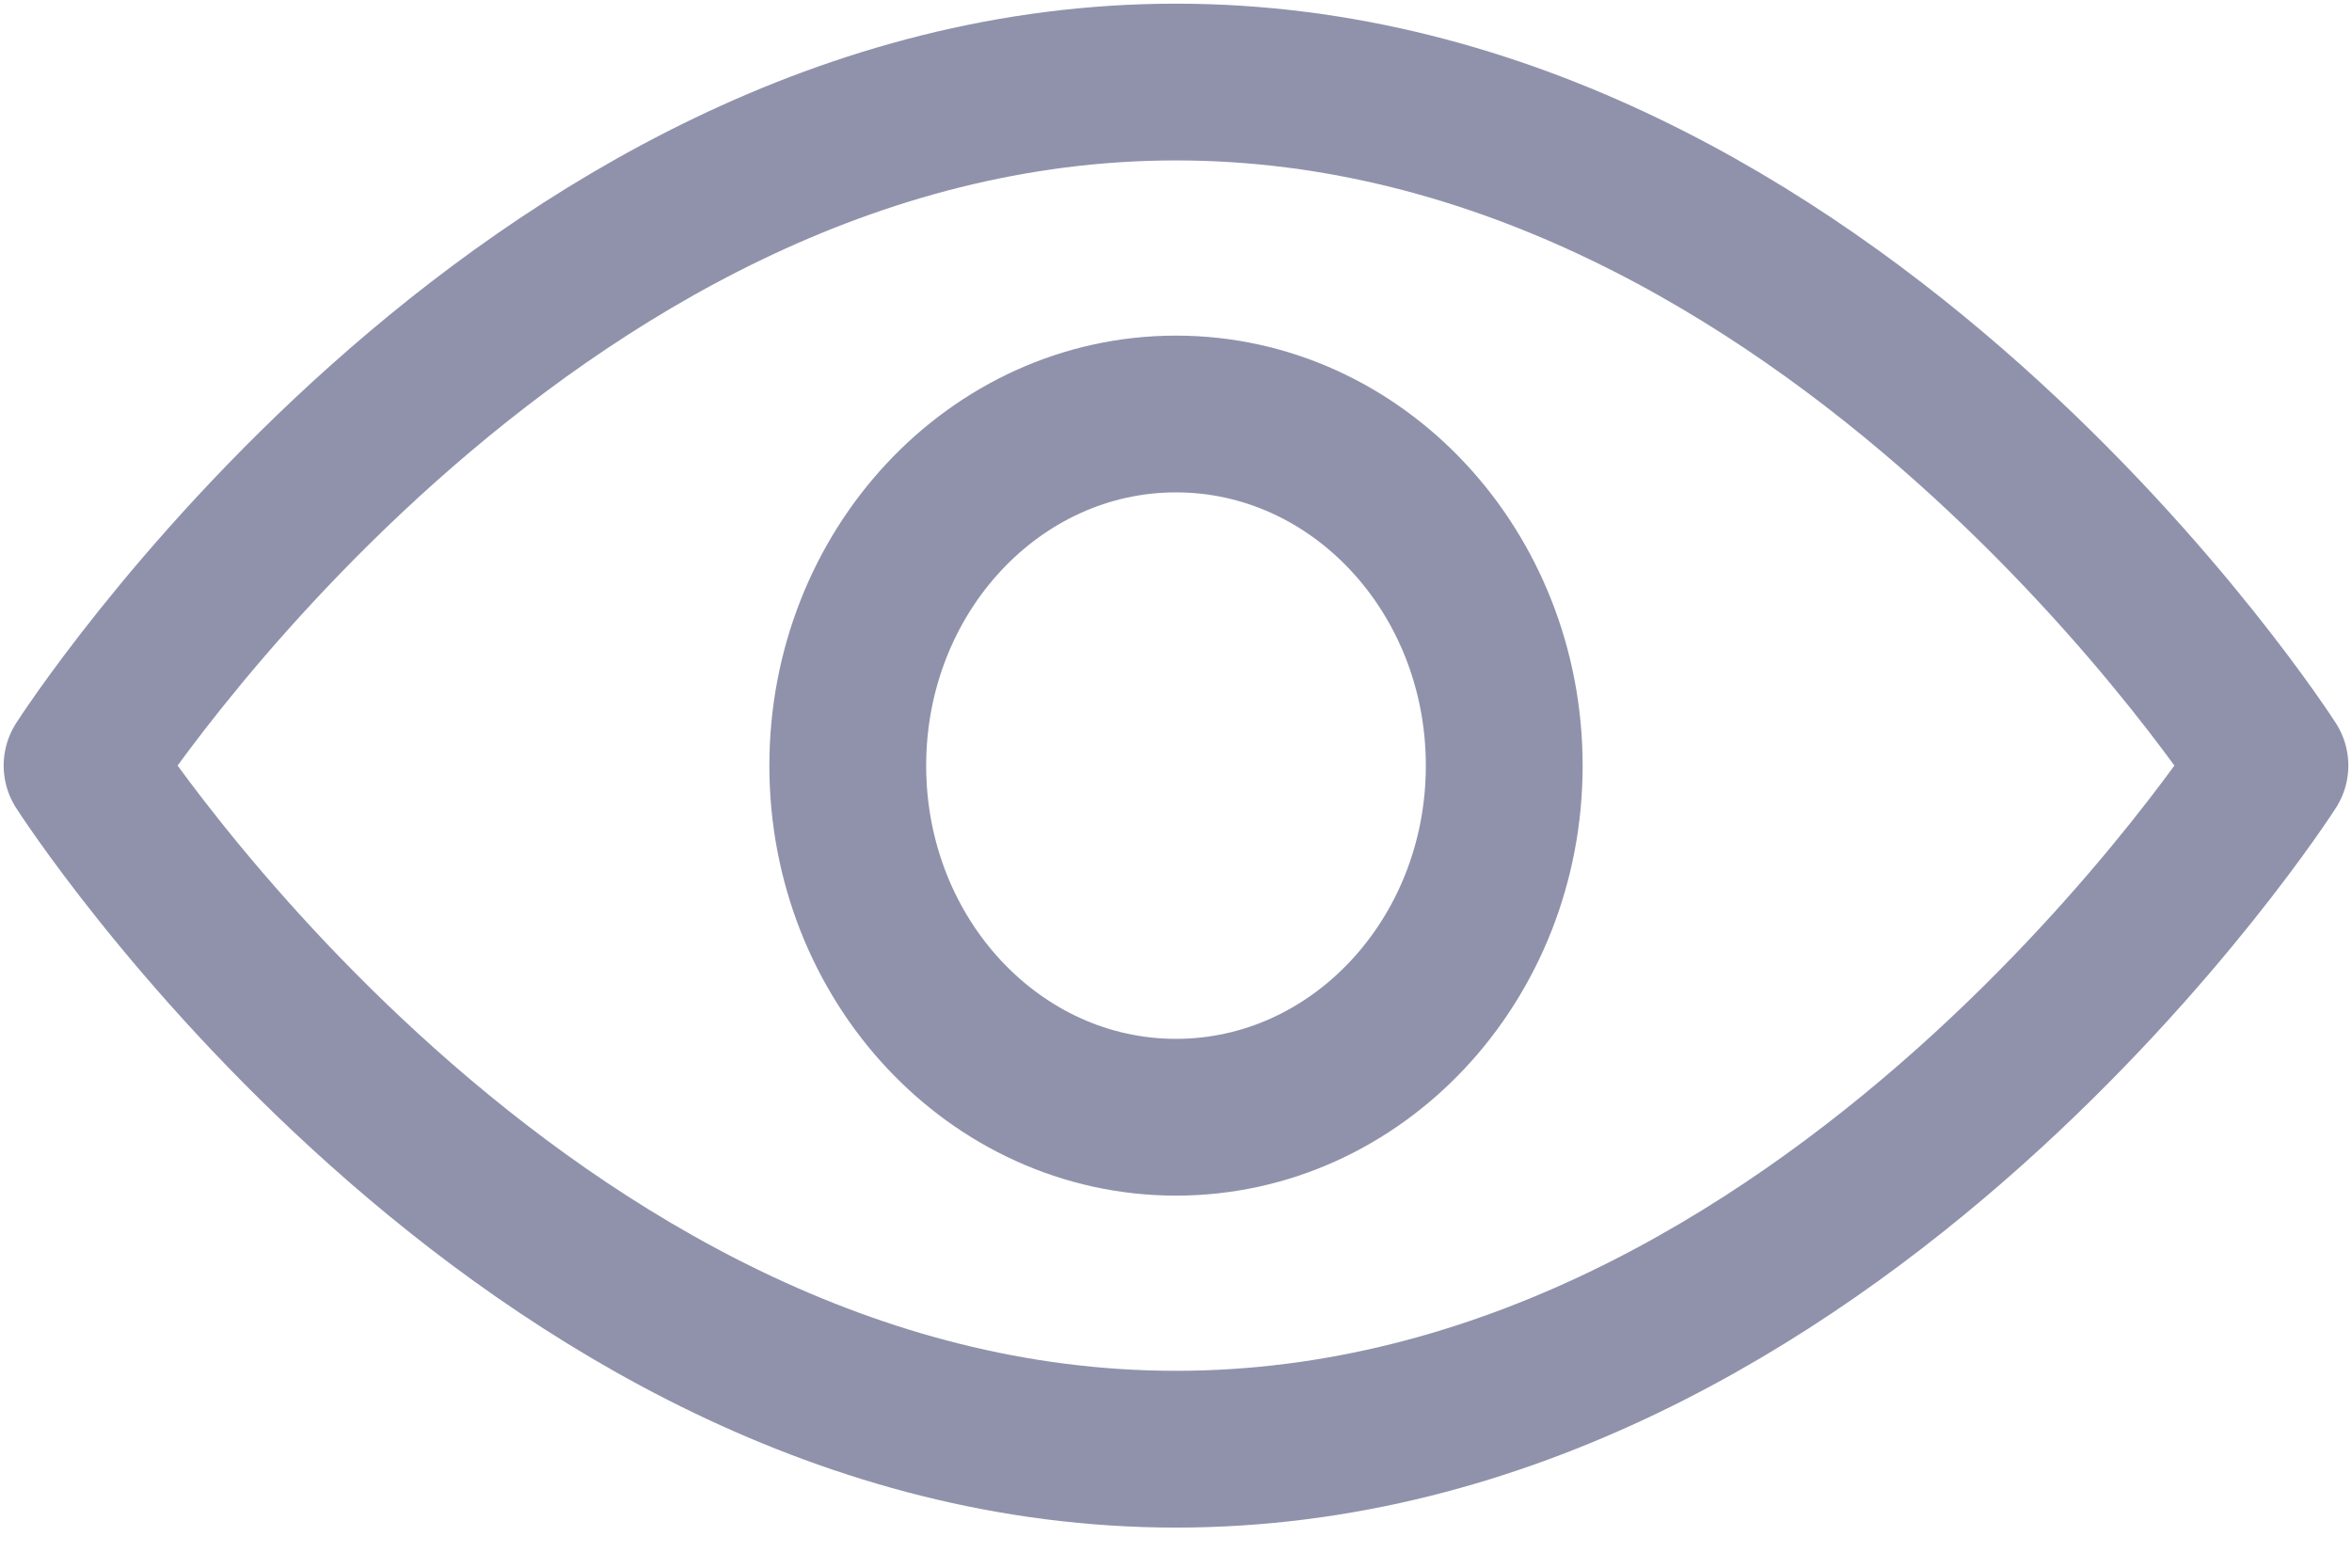 <svg width="18" height="12" viewBox="0 0 18 12" fill="none" xmlns="http://www.w3.org/2000/svg">
<path fill-rule="evenodd" clip-rule="evenodd" d="M9 3.169C10.387 3.169 11.512 4.374 11.512 5.861C11.512 7.347 10.387 8.552 9 8.552C7.613 8.552 6.488 7.347 6.488 5.861C6.488 4.374 7.613 3.169 9 3.169Z" stroke="#090F47" stroke-opacity="0.45" stroke-width="1.2" stroke-linecap="round" stroke-linejoin="round"/>
<path fill-rule="evenodd" clip-rule="evenodd" d="M9 0.628C14.023 0.628 17.372 5.86 17.372 5.86C17.372 5.86 14.023 11.093 9 11.093C3.977 11.093 0.628 5.86 0.628 5.86C0.628 5.86 3.977 0.628 9 0.628Z" stroke="#090F47" stroke-opacity="0.45" stroke-width="1.2" stroke-linecap="round" stroke-linejoin="round"/>
</svg>
